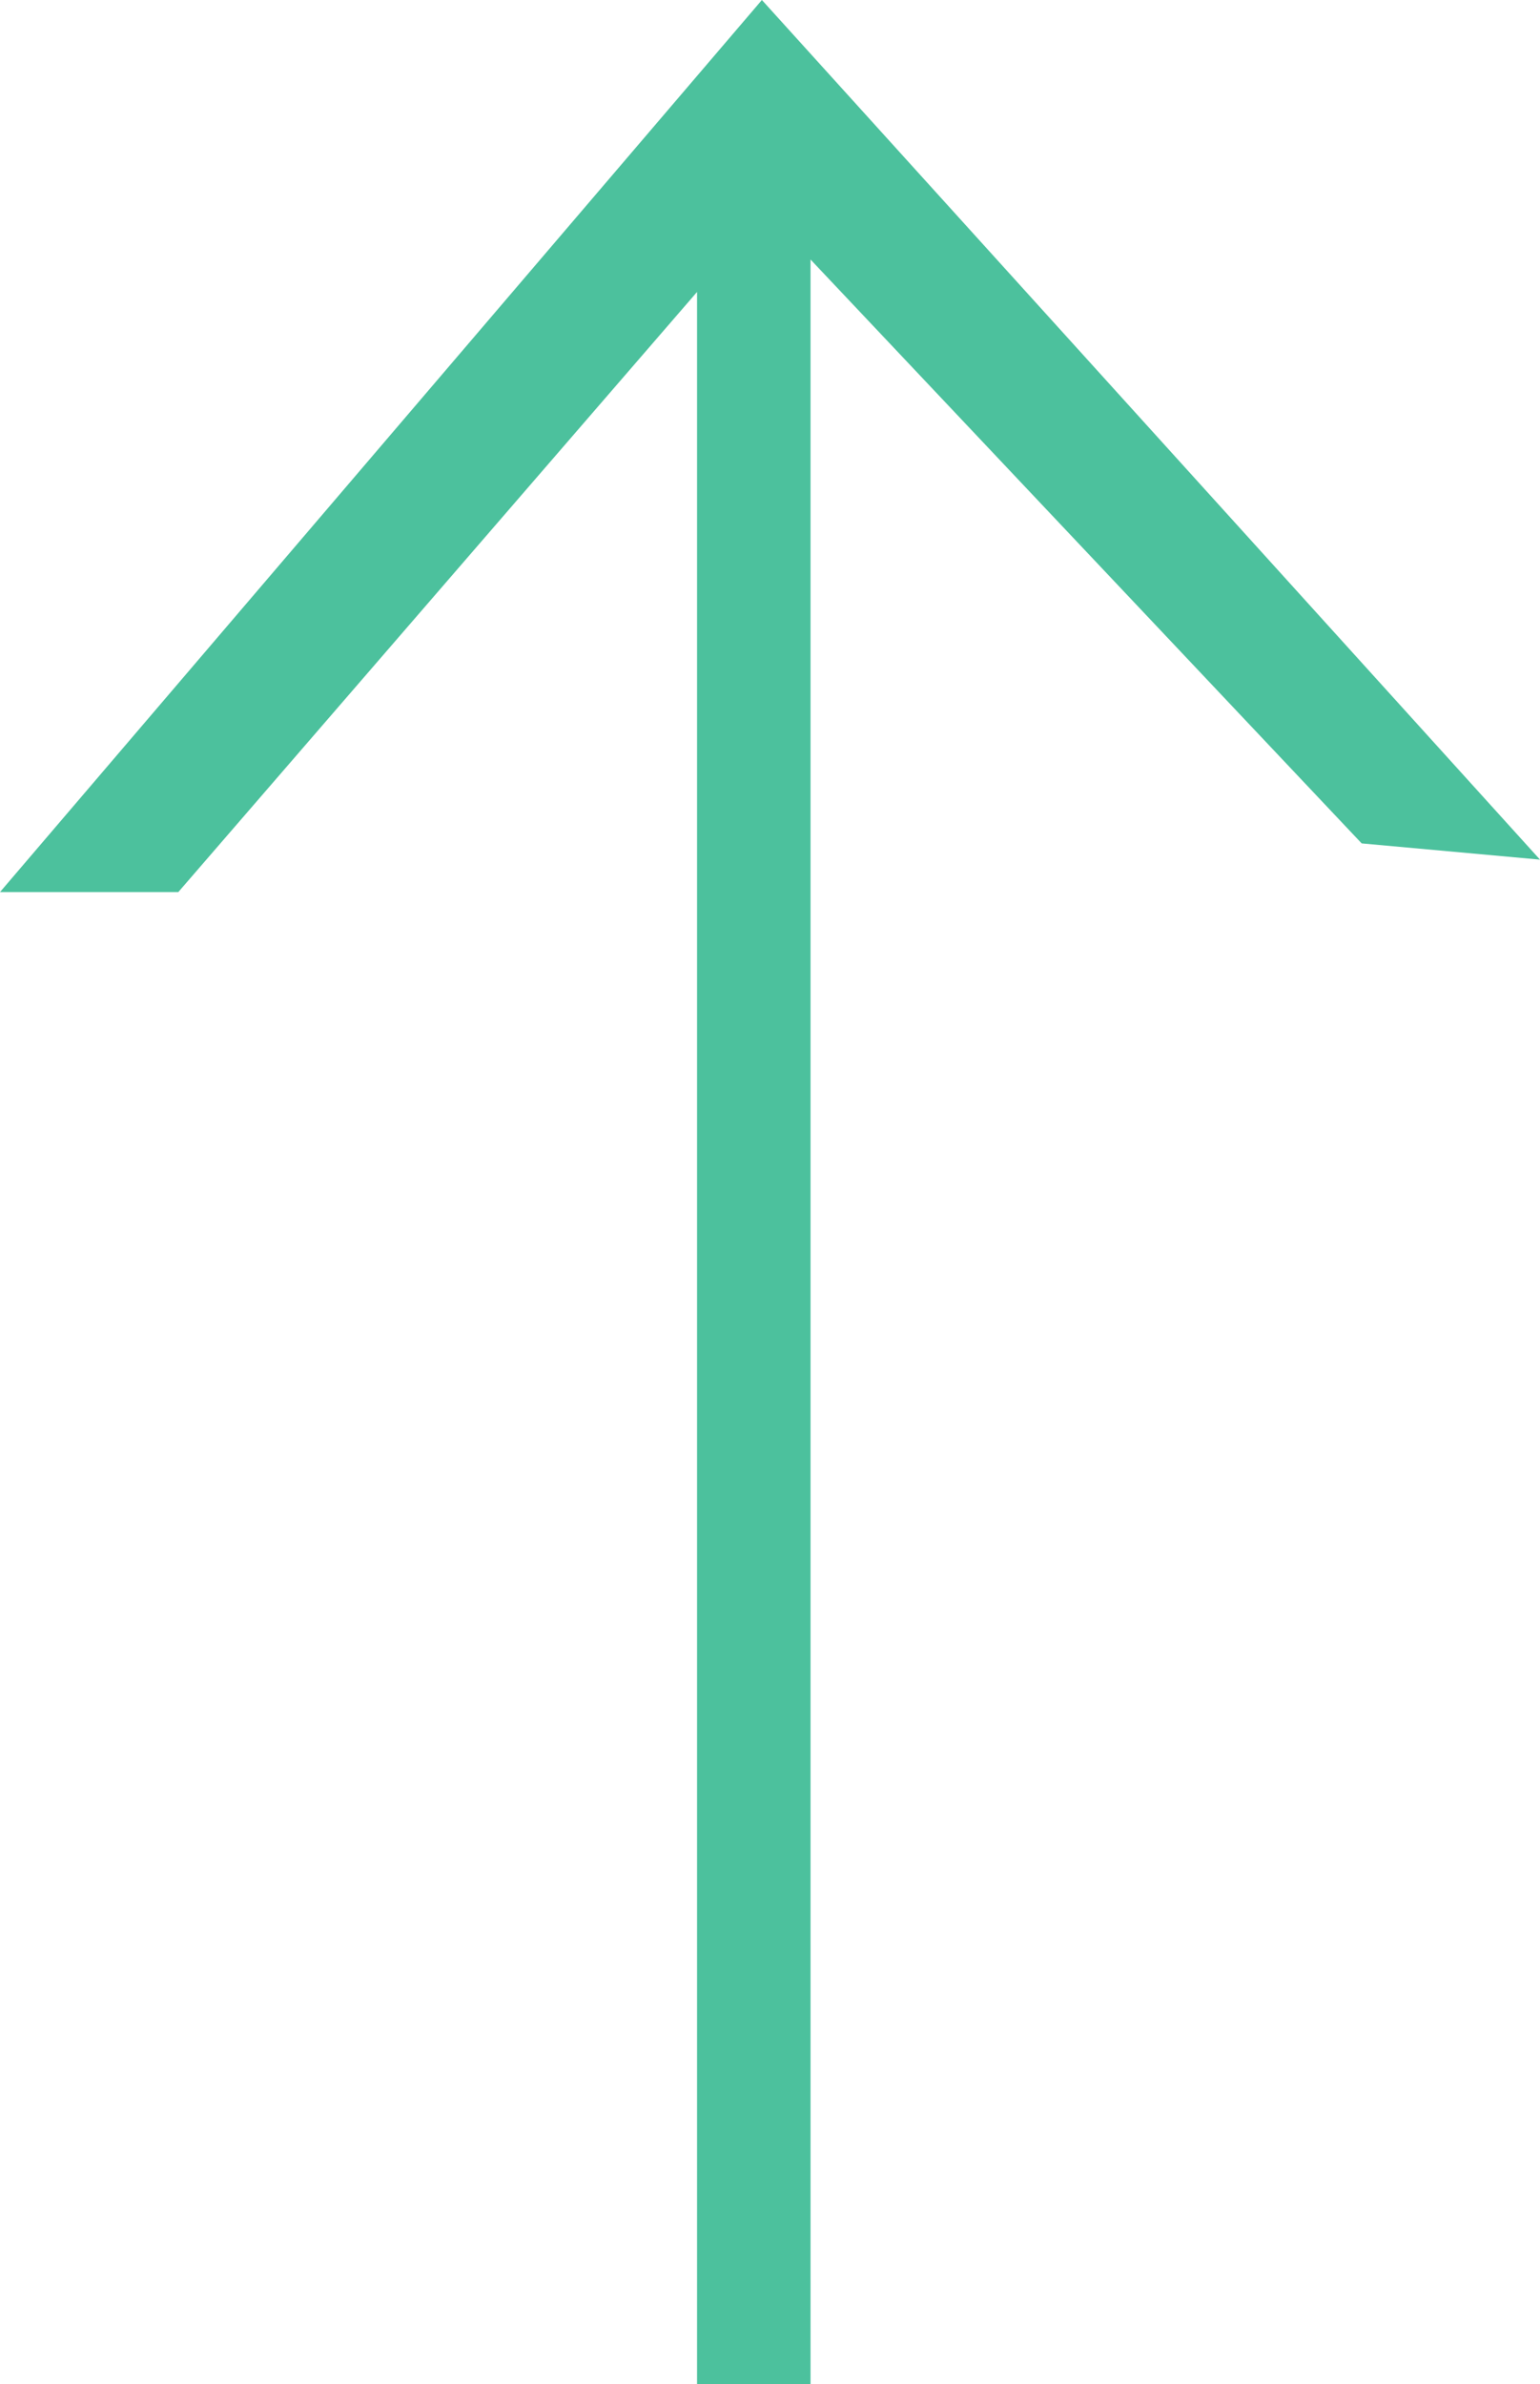 <?xml version="1.0" encoding="utf-8"?>
<!-- Generator: Adobe Illustrator 19.1.0, SVG Export Plug-In . SVG Version: 6.00 Build 0)  -->
<svg version="1.1" id="Слой_1" xmlns="http://www.w3.org/2000/svg" xmlns:xlink="http://www.w3.org/1999/xlink" x="0px" y="0px"
	 viewBox="0 0 9.5 14.7" enable-background="new 0 0 9.5 14.7" xml:space="preserve">
<polygon fill="#4CC19D" points="9.5,5.3 4.7,0 0,5.5 1.1,5.5 4.3,1.8 4.3,14.7 5,14.7 5,1.6 8.4,5.2 "/>
</svg>
